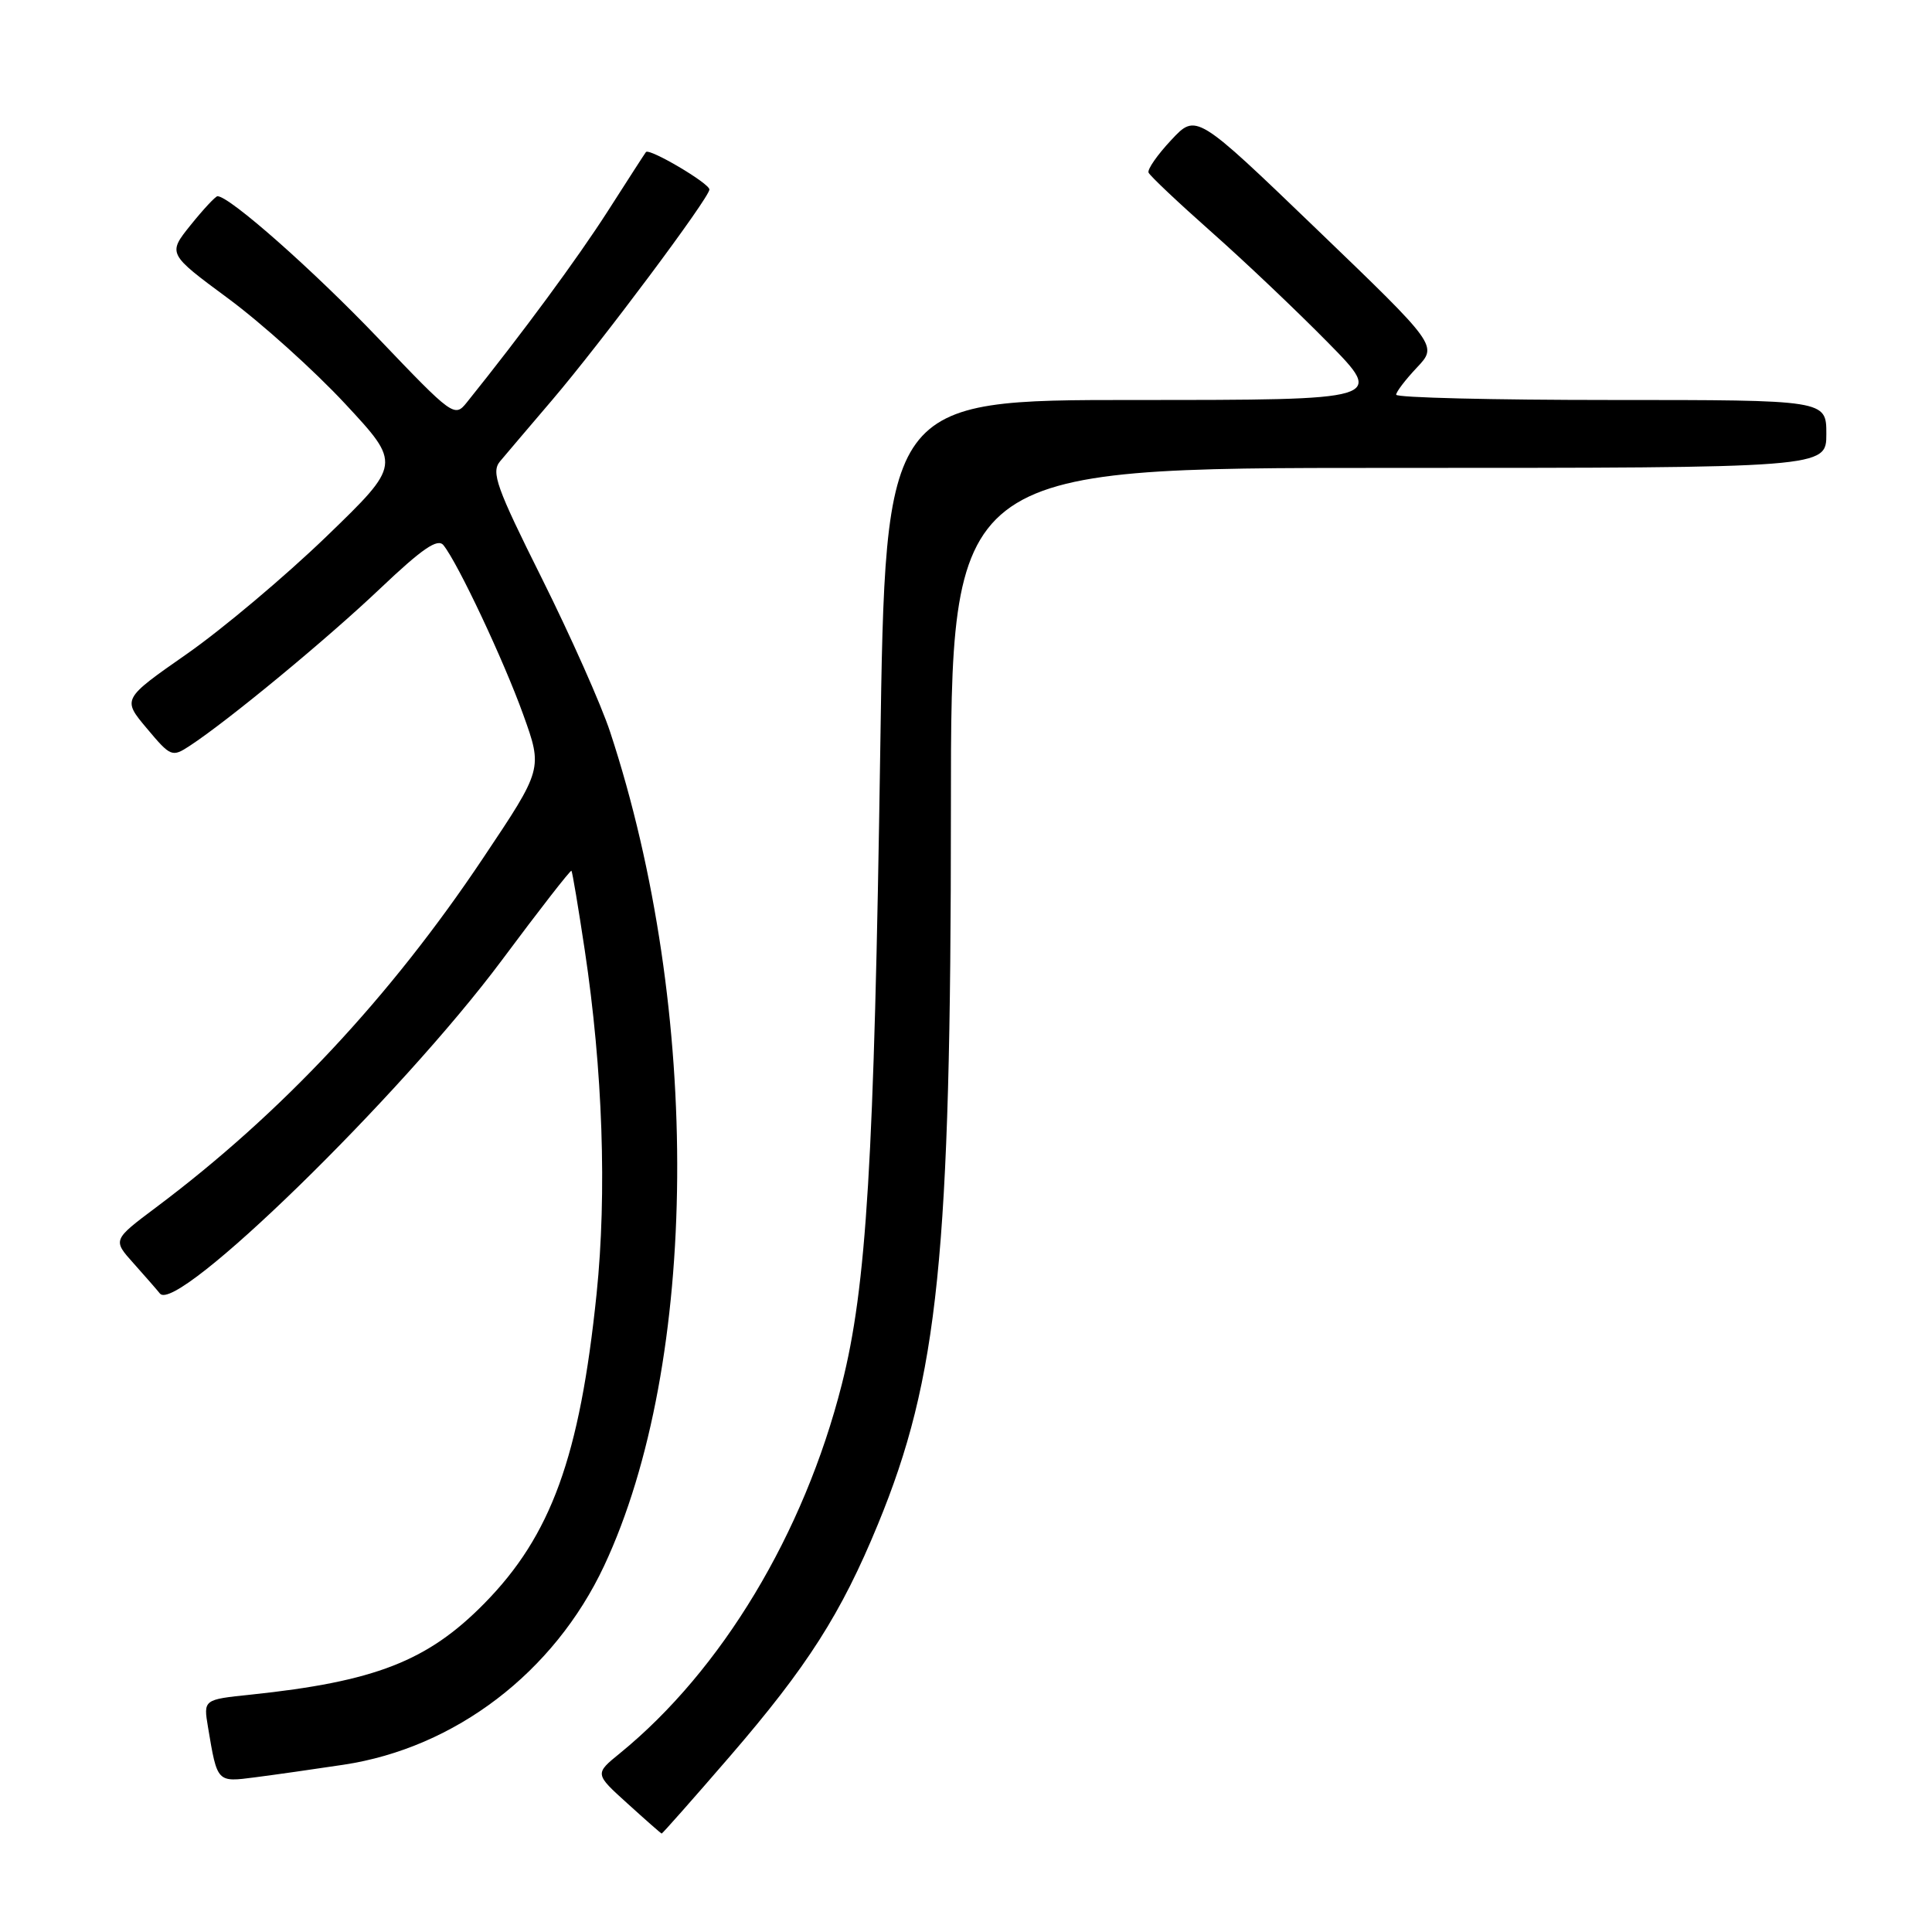 <?xml version="1.0" encoding="UTF-8" standalone="no"?>
<!DOCTYPE svg PUBLIC "-//W3C//DTD SVG 1.1//EN" "http://www.w3.org/Graphics/SVG/1.1/DTD/svg11.dtd" >
<svg xmlns="http://www.w3.org/2000/svg" xmlns:xlink="http://www.w3.org/1999/xlink" version="1.1" viewBox="0 0 256 256">
 <g >
 <path fill="currentColor"
d=" M 96.71 232.73 C 106.98 220.83 111.45 213.83 116.32 202.00 C 124.35 182.50 126.00 166.35 126.00 107.39 C 126.00 62.00 126.00 62.00 184.00 62.00 C 242.00 62.00 242.00 62.00 242.00 57.50 C 242.00 53.00 242.00 53.00 213.50 53.00 C 197.82 53.00 185.00 52.69 185.00 52.30 C 185.00 51.92 186.24 50.30 187.75 48.70 C 190.50 45.79 190.50 45.79 174.50 30.40 C 158.50 15.01 158.50 15.01 155.19 18.56 C 153.36 20.51 152.01 22.45 152.19 22.87 C 152.36 23.29 156.10 26.82 160.50 30.72 C 164.90 34.61 171.86 41.22 175.97 45.40 C 183.45 53.00 183.45 53.00 150.39 53.00 C 117.32 53.00 117.32 53.00 116.64 99.25 C 115.83 153.92 114.83 170.48 111.54 183.45 C 106.53 203.20 95.62 221.33 82.15 232.31 C 78.79 235.04 78.79 235.04 83.15 238.98 C 85.54 241.15 87.58 242.94 87.67 242.96 C 87.76 242.98 91.83 238.38 96.71 232.73 Z  M 45.50 233.84 C 60.31 231.61 73.41 221.61 80.04 207.50 C 92.65 180.63 93.00 133.88 80.85 97.00 C 79.68 93.42 75.60 84.27 71.80 76.64 C 65.77 64.57 65.06 62.58 66.25 61.14 C 67.00 60.24 70.12 56.58 73.17 53.00 C 79.65 45.40 94.00 26.20 94.00 25.11 C 94.00 24.29 86.03 19.59 85.59 20.15 C 85.44 20.34 83.17 23.86 80.54 27.97 C 76.52 34.24 69.22 44.16 61.85 53.33 C 60.24 55.34 59.99 55.16 50.14 44.84 C 41.49 35.78 30.42 26.00 28.82 26.00 C 28.56 26.00 26.96 27.71 25.27 29.81 C 22.21 33.62 22.21 33.62 30.25 39.56 C 34.67 42.83 41.64 49.10 45.73 53.50 C 53.17 61.50 53.17 61.50 43.25 71.09 C 37.79 76.36 29.47 83.36 24.76 86.65 C 16.19 92.63 16.19 92.63 19.46 96.52 C 22.62 100.29 22.80 100.36 25.15 98.82 C 30.24 95.49 43.41 84.61 50.43 77.93 C 55.97 72.68 57.99 71.29 58.76 72.24 C 60.69 74.64 66.76 87.54 69.33 94.69 C 71.92 101.89 71.92 101.89 64.02 113.69 C 51.68 132.16 37.28 147.54 20.71 159.96 C 14.92 164.30 14.92 164.30 17.70 167.40 C 19.23 169.11 20.80 170.91 21.19 171.40 C 23.39 174.19 53.07 145.25 66.50 127.23 C 71.44 120.59 75.59 115.26 75.72 115.38 C 75.84 115.51 76.63 120.23 77.48 125.88 C 79.87 141.76 80.43 158.07 79.05 171.45 C 76.82 193.04 73.04 203.46 64.16 212.48 C 56.65 220.11 49.69 222.82 33.22 224.55 C 26.95 225.20 26.95 225.20 27.56 228.85 C 28.80 236.25 28.72 236.16 33.83 235.50 C 36.40 235.17 41.65 234.42 45.50 233.84 Z "/>
</g>
</svg>